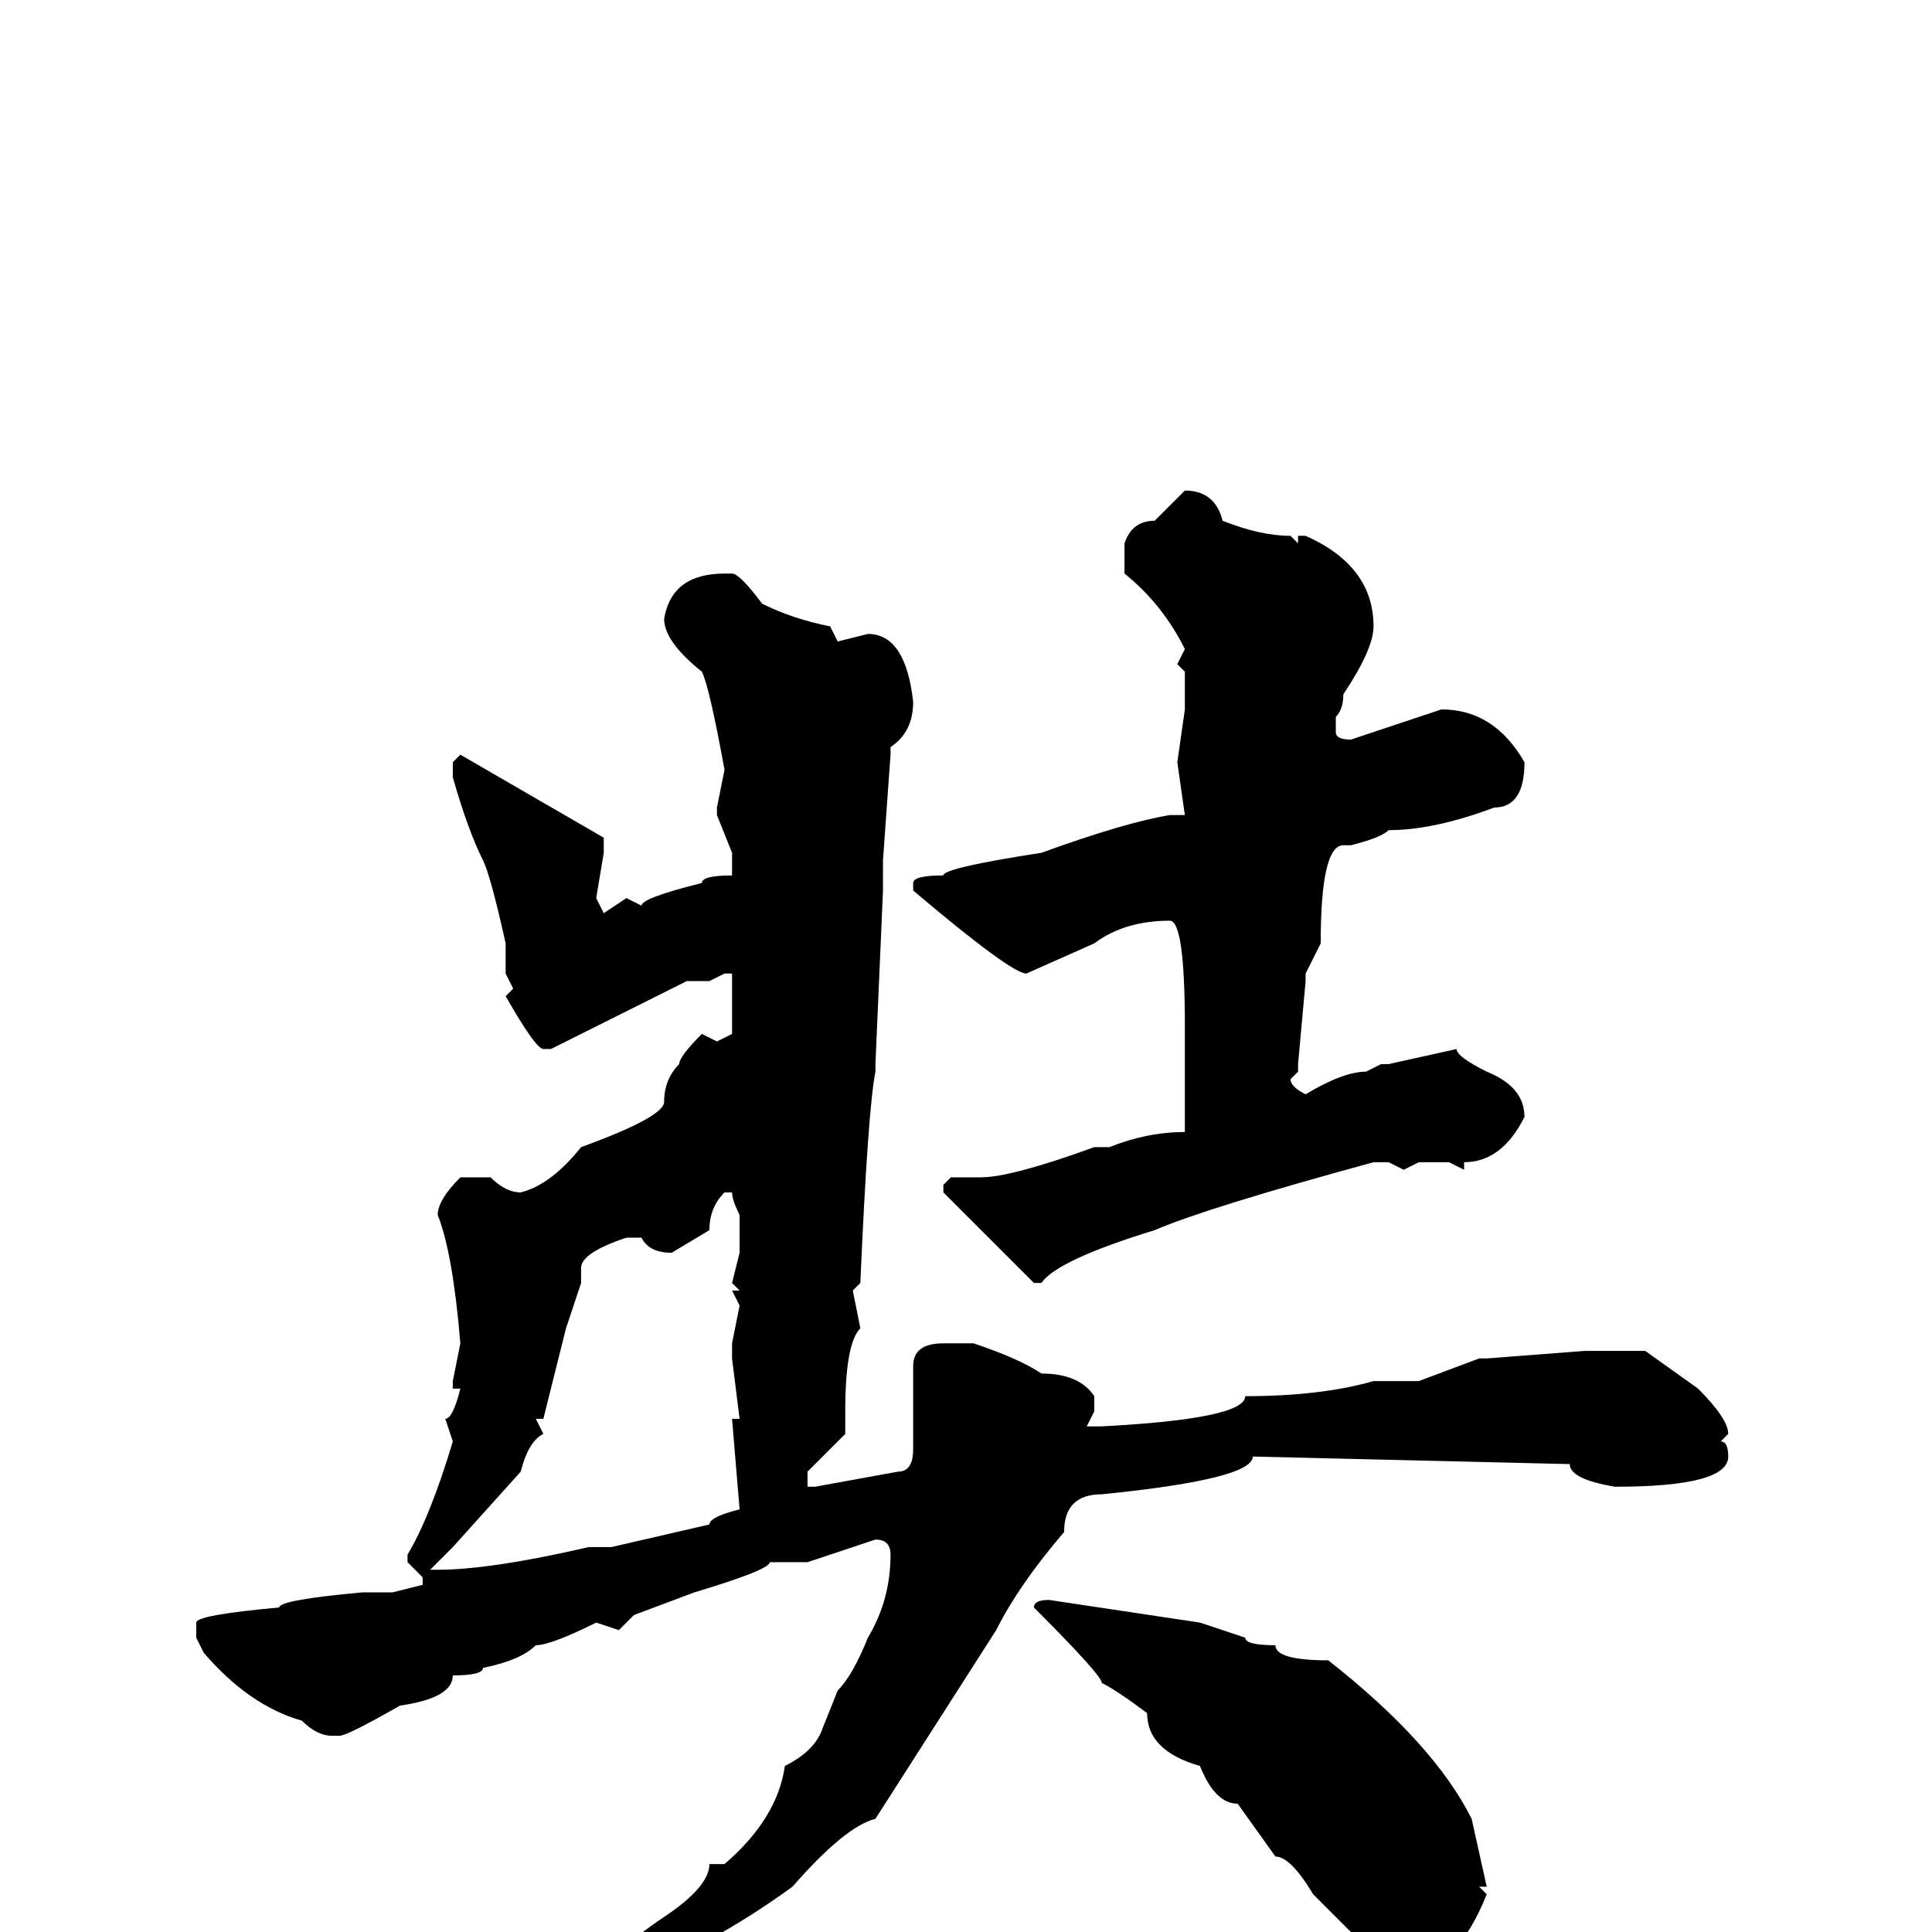 <svg xmlns="http://www.w3.org/2000/svg" viewBox="0 -256 256 256">
	<path fill="#000000" d="M157 -191Q161 -191 162 -187Q167 -185 171 -185L172 -184V-185H173Q182 -181 182 -173Q182 -170 178 -164Q178 -162 177 -161V-159Q177 -158 179 -158L191 -162Q198 -162 202 -155Q202 -149 198 -149Q190 -146 184 -146Q183 -145 179 -144H178Q175 -144 175 -131L173 -127V-126L172 -115V-114L171 -113Q171 -112 173 -111Q178 -114 181 -114L183 -115H184L193 -117Q193 -116 197 -114Q202 -112 202 -108Q199 -102 194 -102V-101L192 -102H188L186 -101L184 -102H182Q160 -96 153 -93Q140 -89 138 -86H137L125 -98V-99L126 -100H130Q134 -100 145 -104H147Q152 -106 157 -106V-107V-120Q157 -134 155 -134Q149 -134 145 -131L136 -127Q134 -127 121 -138V-139Q121 -140 125 -140Q125 -141 138 -143Q149 -147 155 -148H157L156 -155L157 -162V-167L156 -168L157 -170Q154 -176 149 -180V-184Q150 -187 153 -187ZM97 -180Q98 -180 101 -176Q105 -174 110 -173L111 -171L115 -172Q120 -172 121 -163Q121 -159 118 -157V-156L117 -142V-138L116 -115V-114Q115 -109 114 -86L113 -85L114 -80Q112 -78 112 -69V-66Q108 -62 107 -61V-59H108L119 -61Q121 -61 121 -64V-68V-75Q121 -78 125 -78H129Q135 -76 138 -74Q143 -74 145 -71V-69L144 -67H145H146Q165 -68 165 -71Q175 -71 182 -73H188L196 -76H197L210 -77Q211 -77 215 -77H218L225 -72Q229 -68 229 -66L228 -65Q229 -65 229 -63Q229 -59 214 -59Q208 -60 208 -62L166 -63Q166 -60 146 -58Q141 -58 141 -53Q135 -46 132 -40L116 -15Q112 -14 105 -6Q94 2 83 6Q73 13 70 13L67 15H66L64 13Q66 11 80 4Q85 0 88 -2Q94 -6 94 -9H96Q103 -15 104 -22Q108 -24 109 -27L111 -32Q113 -34 115 -39Q118 -44 118 -50Q118 -52 116 -52L107 -49H102Q102 -48 92 -45L84 -42L82 -40L79 -41Q73 -38 71 -38Q69 -36 64 -35Q64 -34 60 -34Q60 -31 53 -30Q46 -26 45 -26H44Q42 -26 40 -28Q33 -30 27 -37L26 -39V-41Q26 -42 37 -43Q37 -44 48 -45H49H52L56 -46V-47L54 -49V-50Q57 -55 60 -65L59 -68Q60 -68 61 -72H60V-73L61 -78Q60 -90 58 -95Q58 -97 61 -100H65Q67 -98 69 -98Q73 -99 77 -104Q88 -108 88 -110Q88 -113 90 -115Q90 -116 93 -119L95 -118L97 -119V-125V-127H96L94 -126H91L73 -117H72Q71 -117 67 -124L68 -125L67 -127V-131Q65 -140 64 -142Q62 -146 60 -153V-155L61 -156L80 -145V-144V-143L79 -137L80 -135L83 -137L85 -136Q85 -137 93 -139Q93 -140 97 -140V-143L95 -148V-149L96 -154Q94 -165 93 -167Q88 -171 88 -174Q89 -180 96 -180ZM89 -90Q86 -90 85 -92H83Q77 -90 77 -88V-87V-86L75 -80L72 -68H71L72 -66Q70 -65 69 -61L60 -51L57 -48H58Q65 -48 78 -51H81L94 -54Q94 -55 98 -56L97 -68H98L97 -76V-78L98 -83L97 -85H98L97 -86L98 -90V-92V-95Q97 -97 97 -98H96Q94 -96 94 -93ZM139 -44L159 -41L165 -39Q165 -38 169 -38Q169 -36 176 -36Q190 -25 195 -15L197 -6H196L197 -5Q193 5 187 5Q187 6 184 6Q182 6 180 1L174 -5Q171 -10 169 -10L164 -17Q161 -17 159 -22Q152 -24 152 -29Q148 -32 146 -33Q146 -34 137 -43Q137 -44 139 -44Z"/>
</svg>